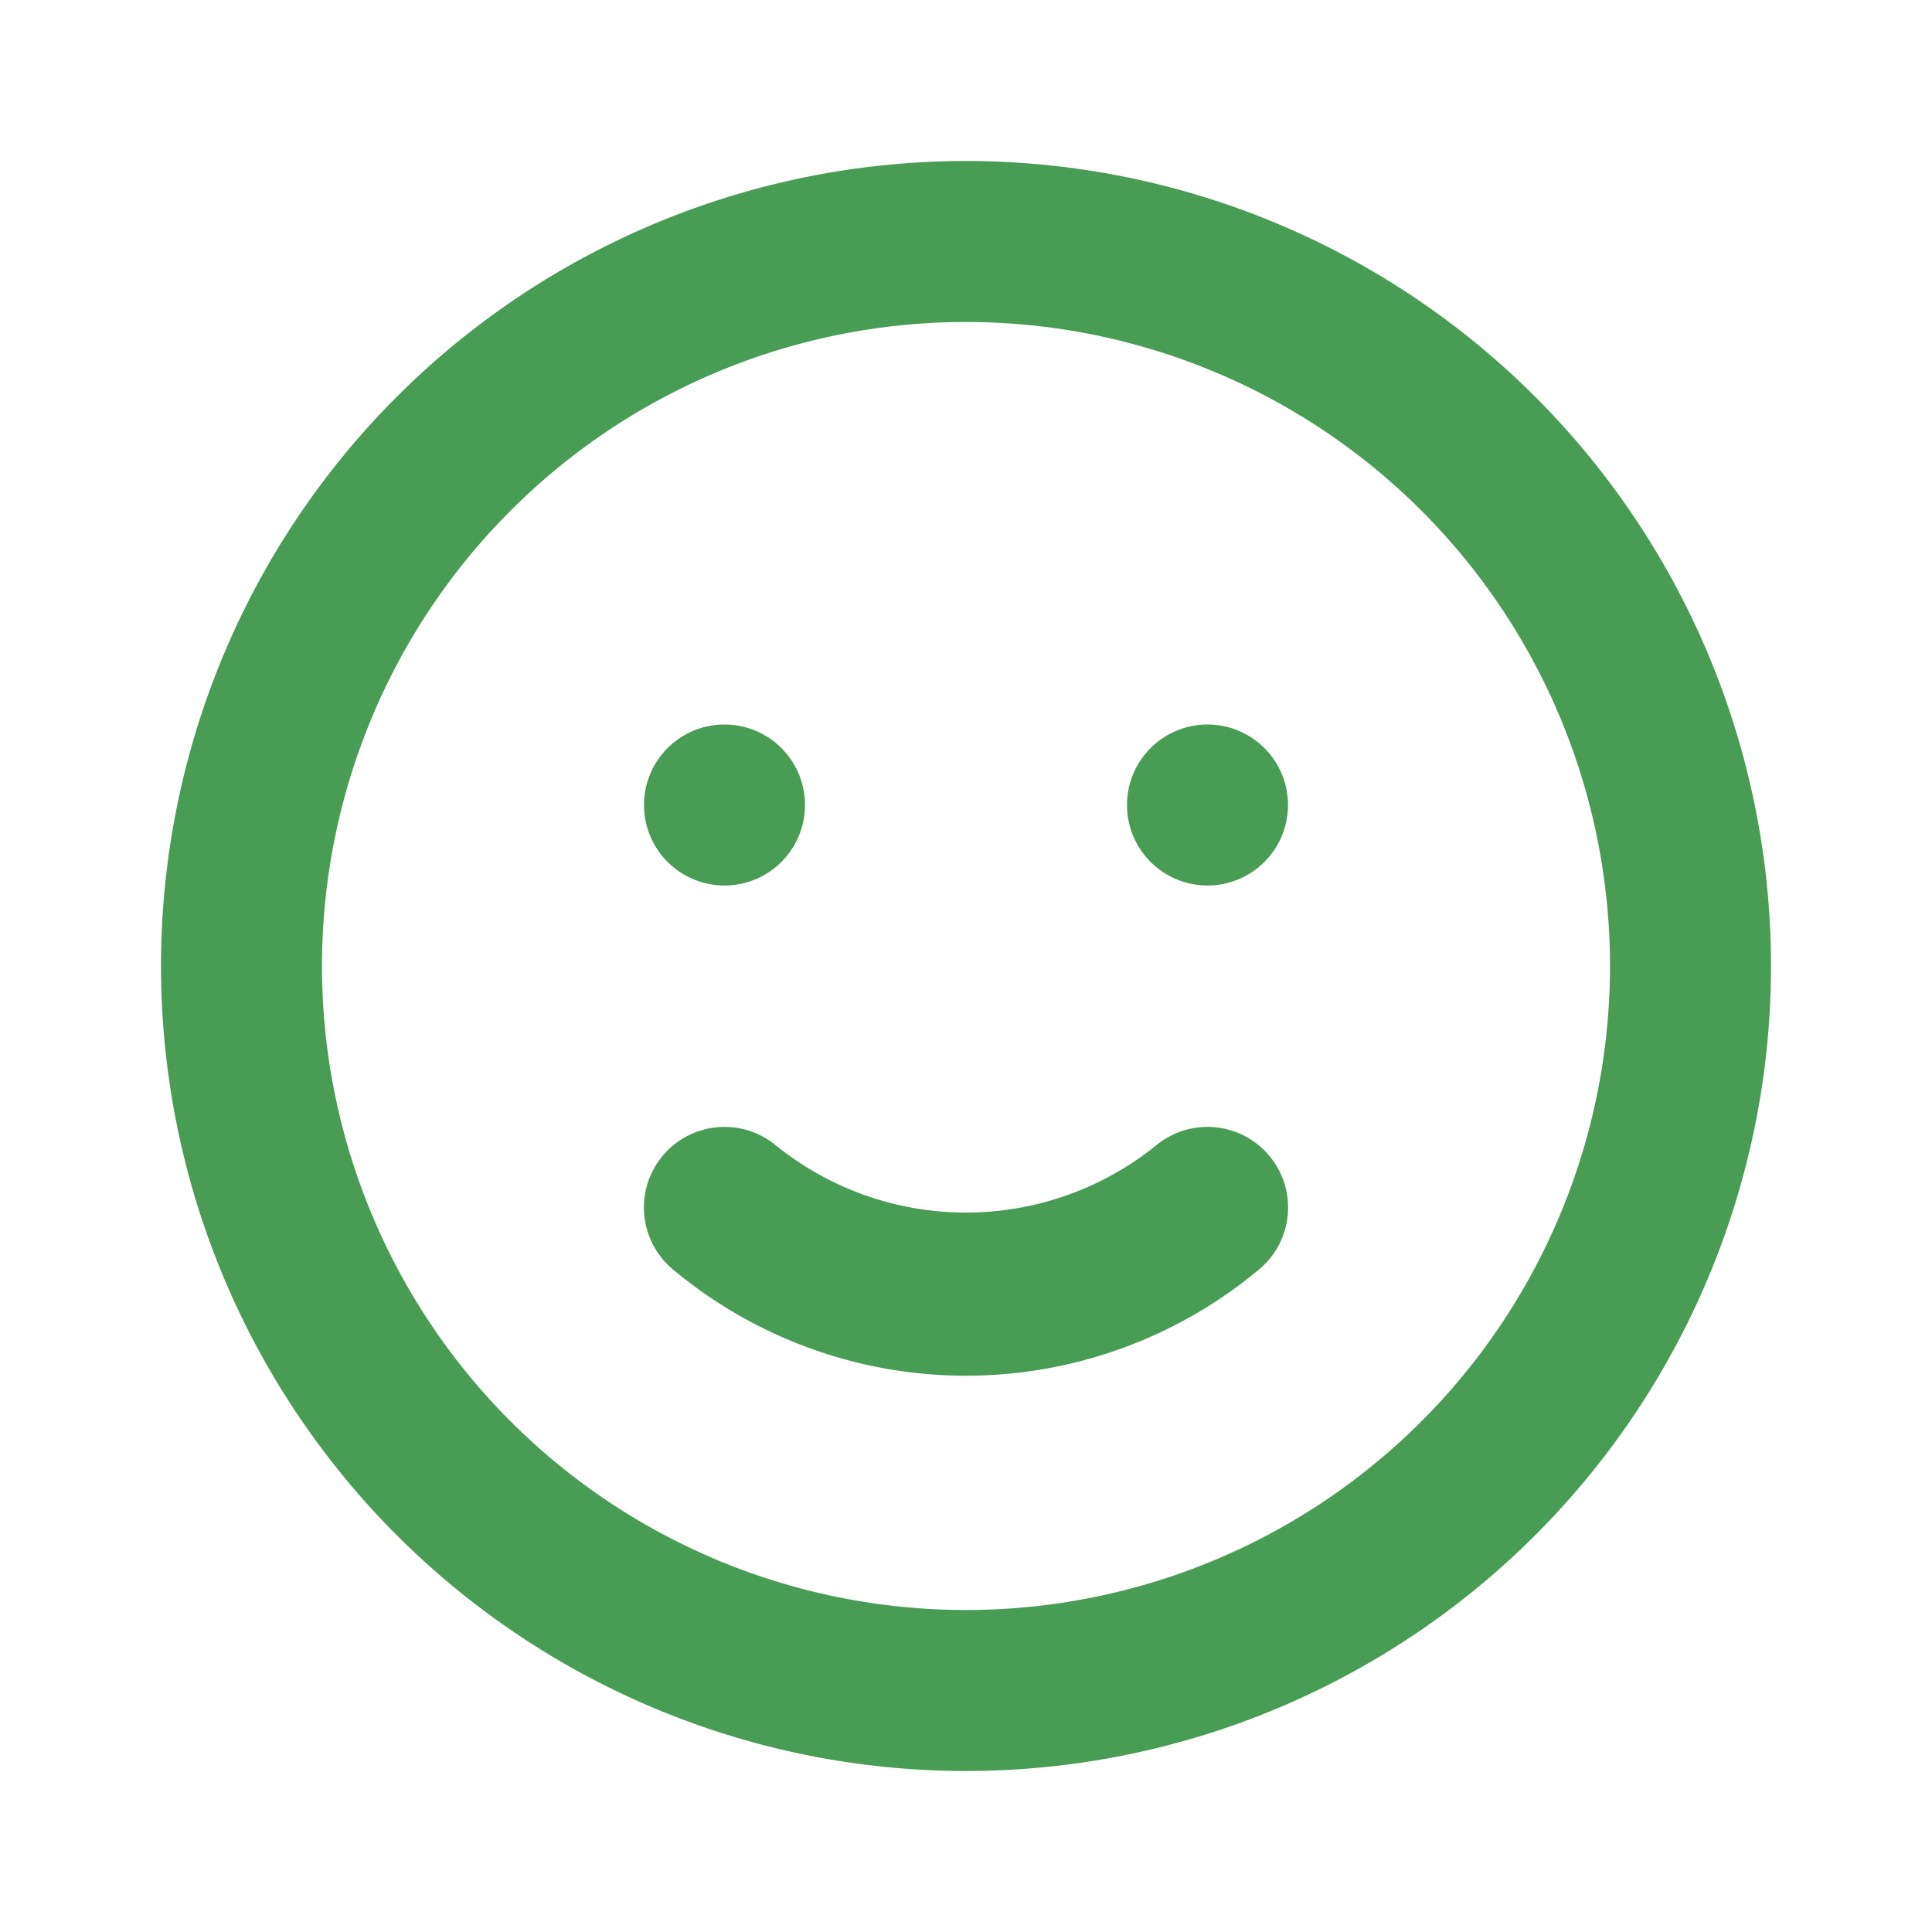 <!-- SPDX-License-Identifier: Apache-2.0 -->
<!-- Derived from Unicons by Iconscout (https://github.com/Iconscout/unicons) -->
<!-- Modifications: unneeded svg attributes removed, fill color changed -->
<svg xmlns="http://www.w3.org/2000/svg" width="16" height="16" viewBox="0 0 24 24"><path d="M14.36 14.23a3.76 3.76 0 0 1-4.72 0a1 1 0 0 0-1.28 1.54a5.68 5.68 0 0 0 7.28 0a1 1 0 1 0-1.28-1.54zM9 11a1 1 0 1 0-1-1a1 1 0 0 0 1 1zm6-2a1 1 0 1 0 1 1a1 1 0 0 0-1-1zm-3-7a10 10 0 1 0 10 10A10 10 0 0 0 12 2zm0 18a8 8 0 1 1 8-8a8 8 0 0 1-8 8z" fill="#499C54"/></svg>
